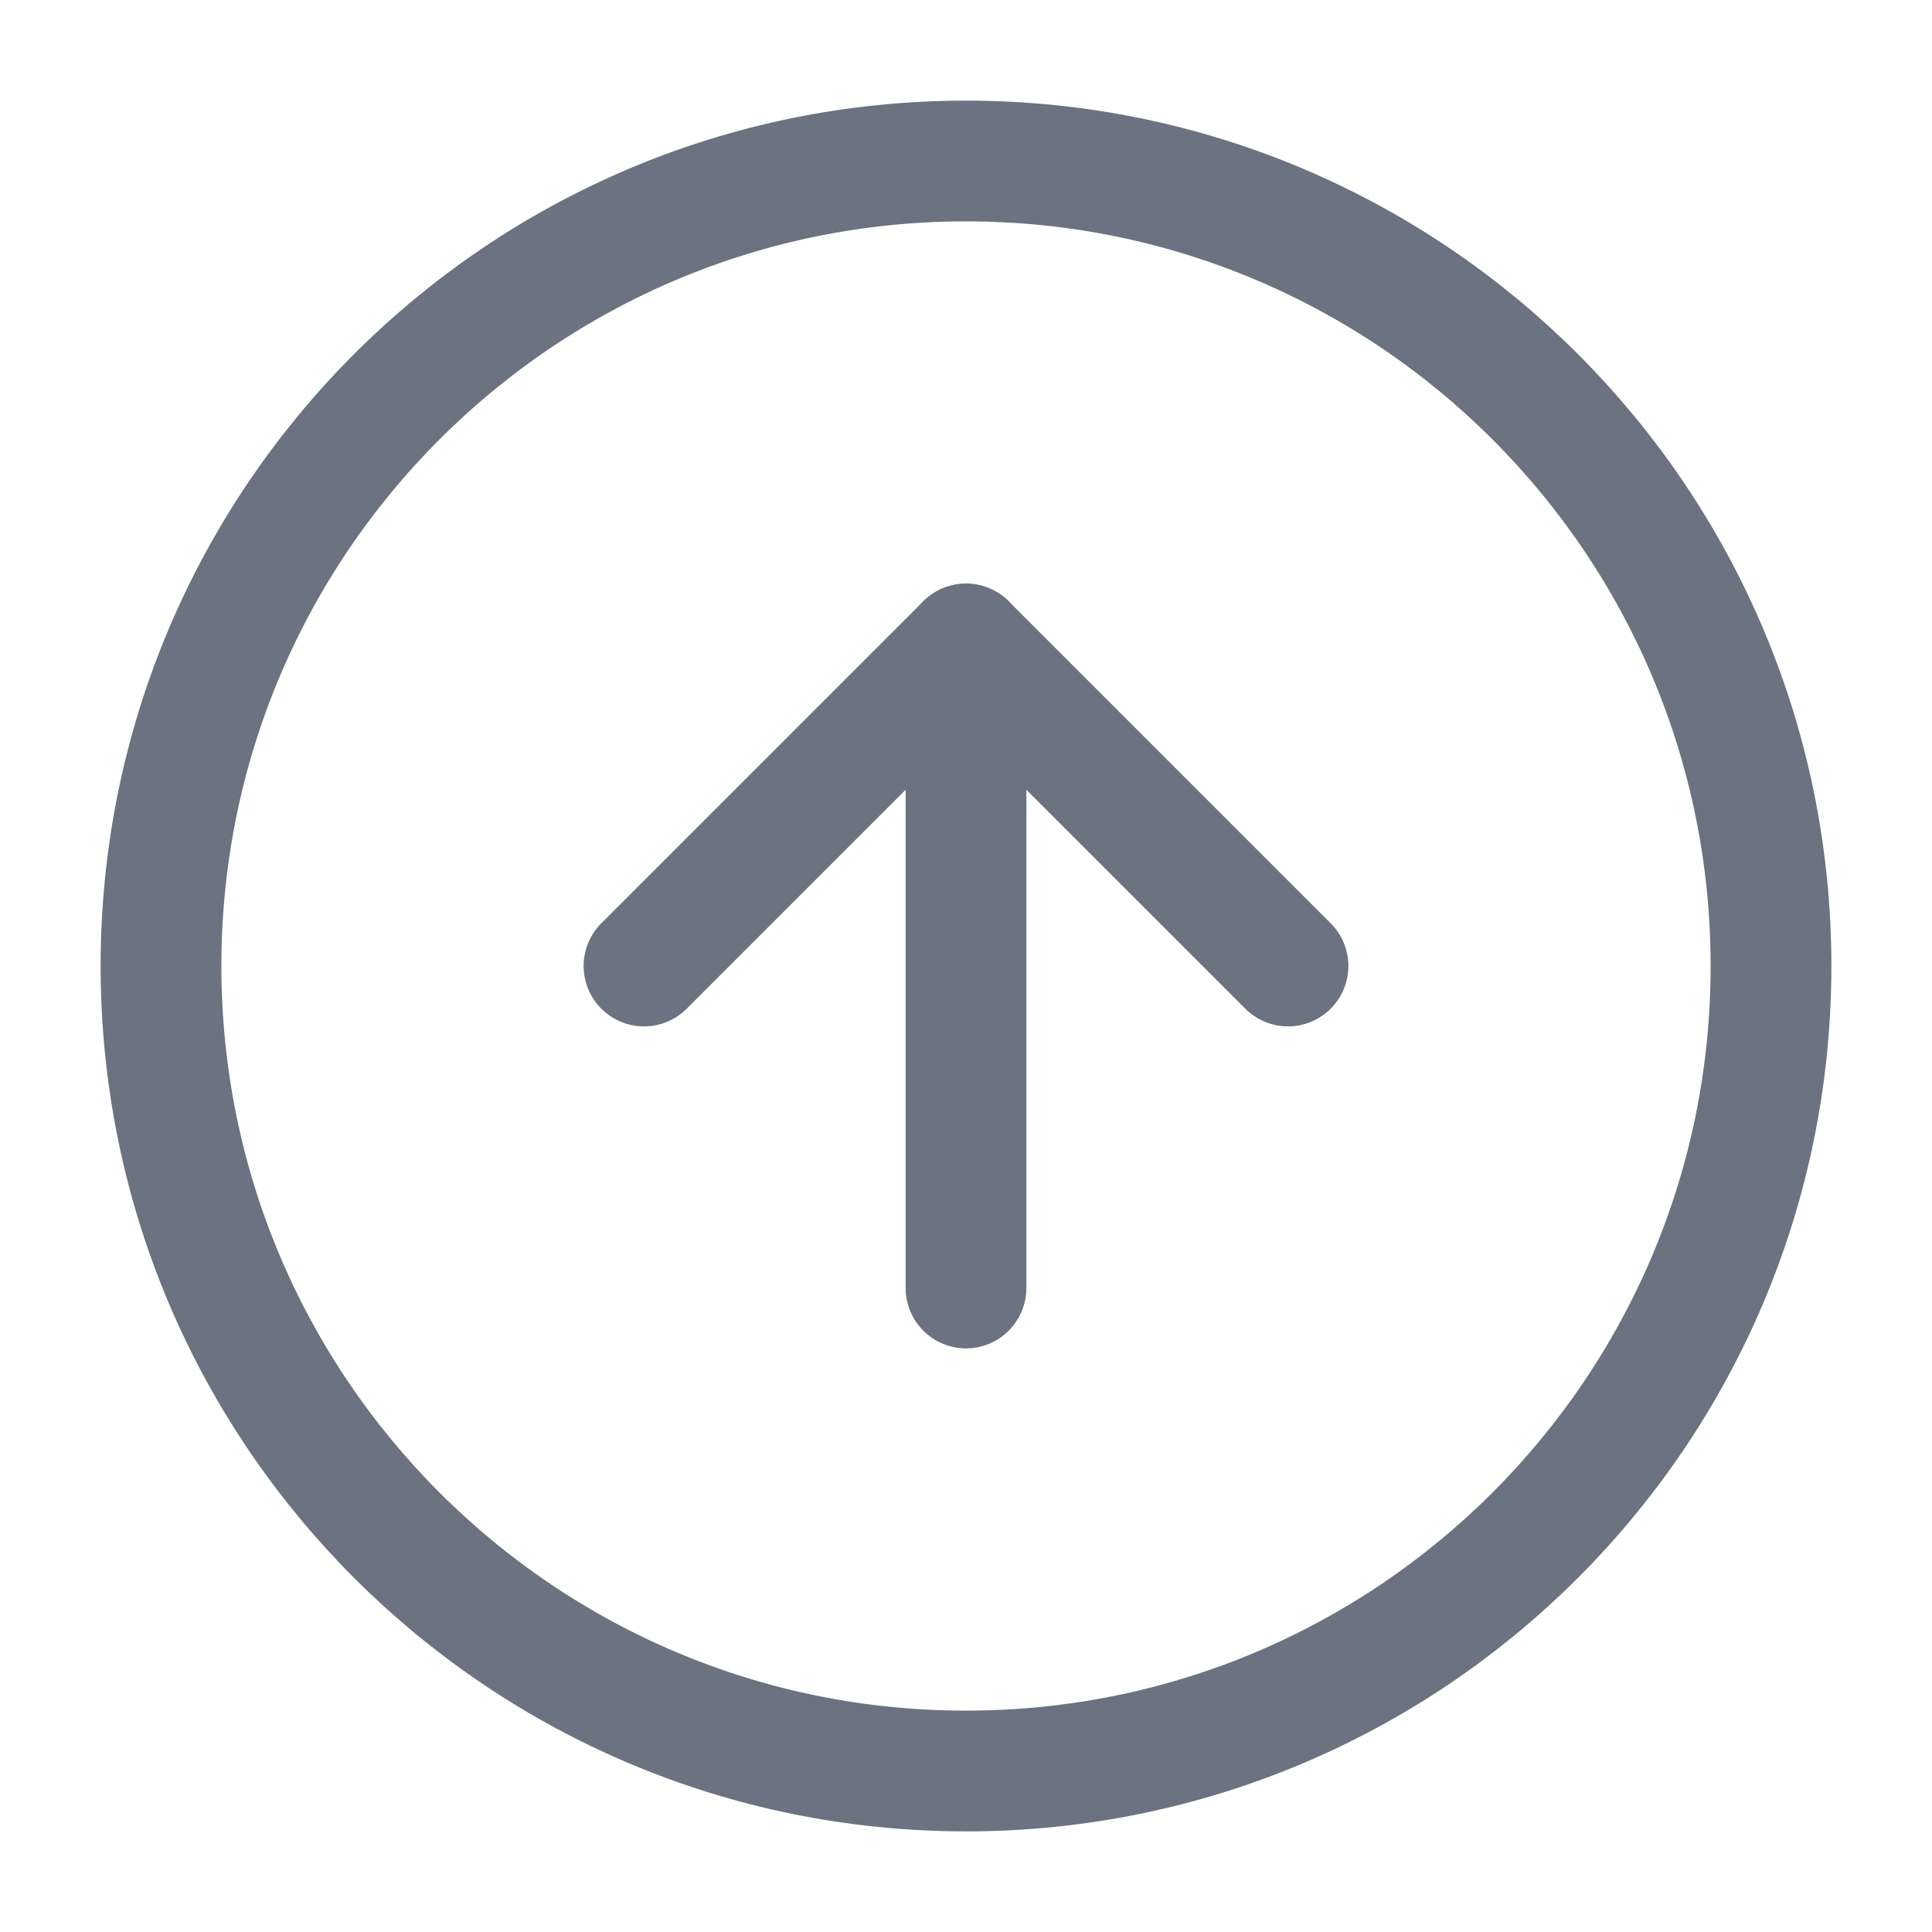 <svg width="24" height="24" viewBox="0 0 24 24" fill="none" xmlns="http://www.w3.org/2000/svg">
<path d="M12 22C17.523 22 22 17.523 22 12C22 6.477 17.523 2 12 2C6.477 2 2 6.477 2 12C2 17.523 6.477 22 12 22Z" stroke="#6B7280" stroke-width="1.5" stroke-linecap="round" stroke-linejoin="round"/>
<path d="M16 12L12 8L8 12" stroke="#6B7280" stroke-width="1.5" stroke-linecap="round" stroke-linejoin="round"/>
<path d="M12 16V8" stroke="#6B7280" stroke-width="1.5" stroke-linecap="round" stroke-linejoin="round"/>
</svg>

